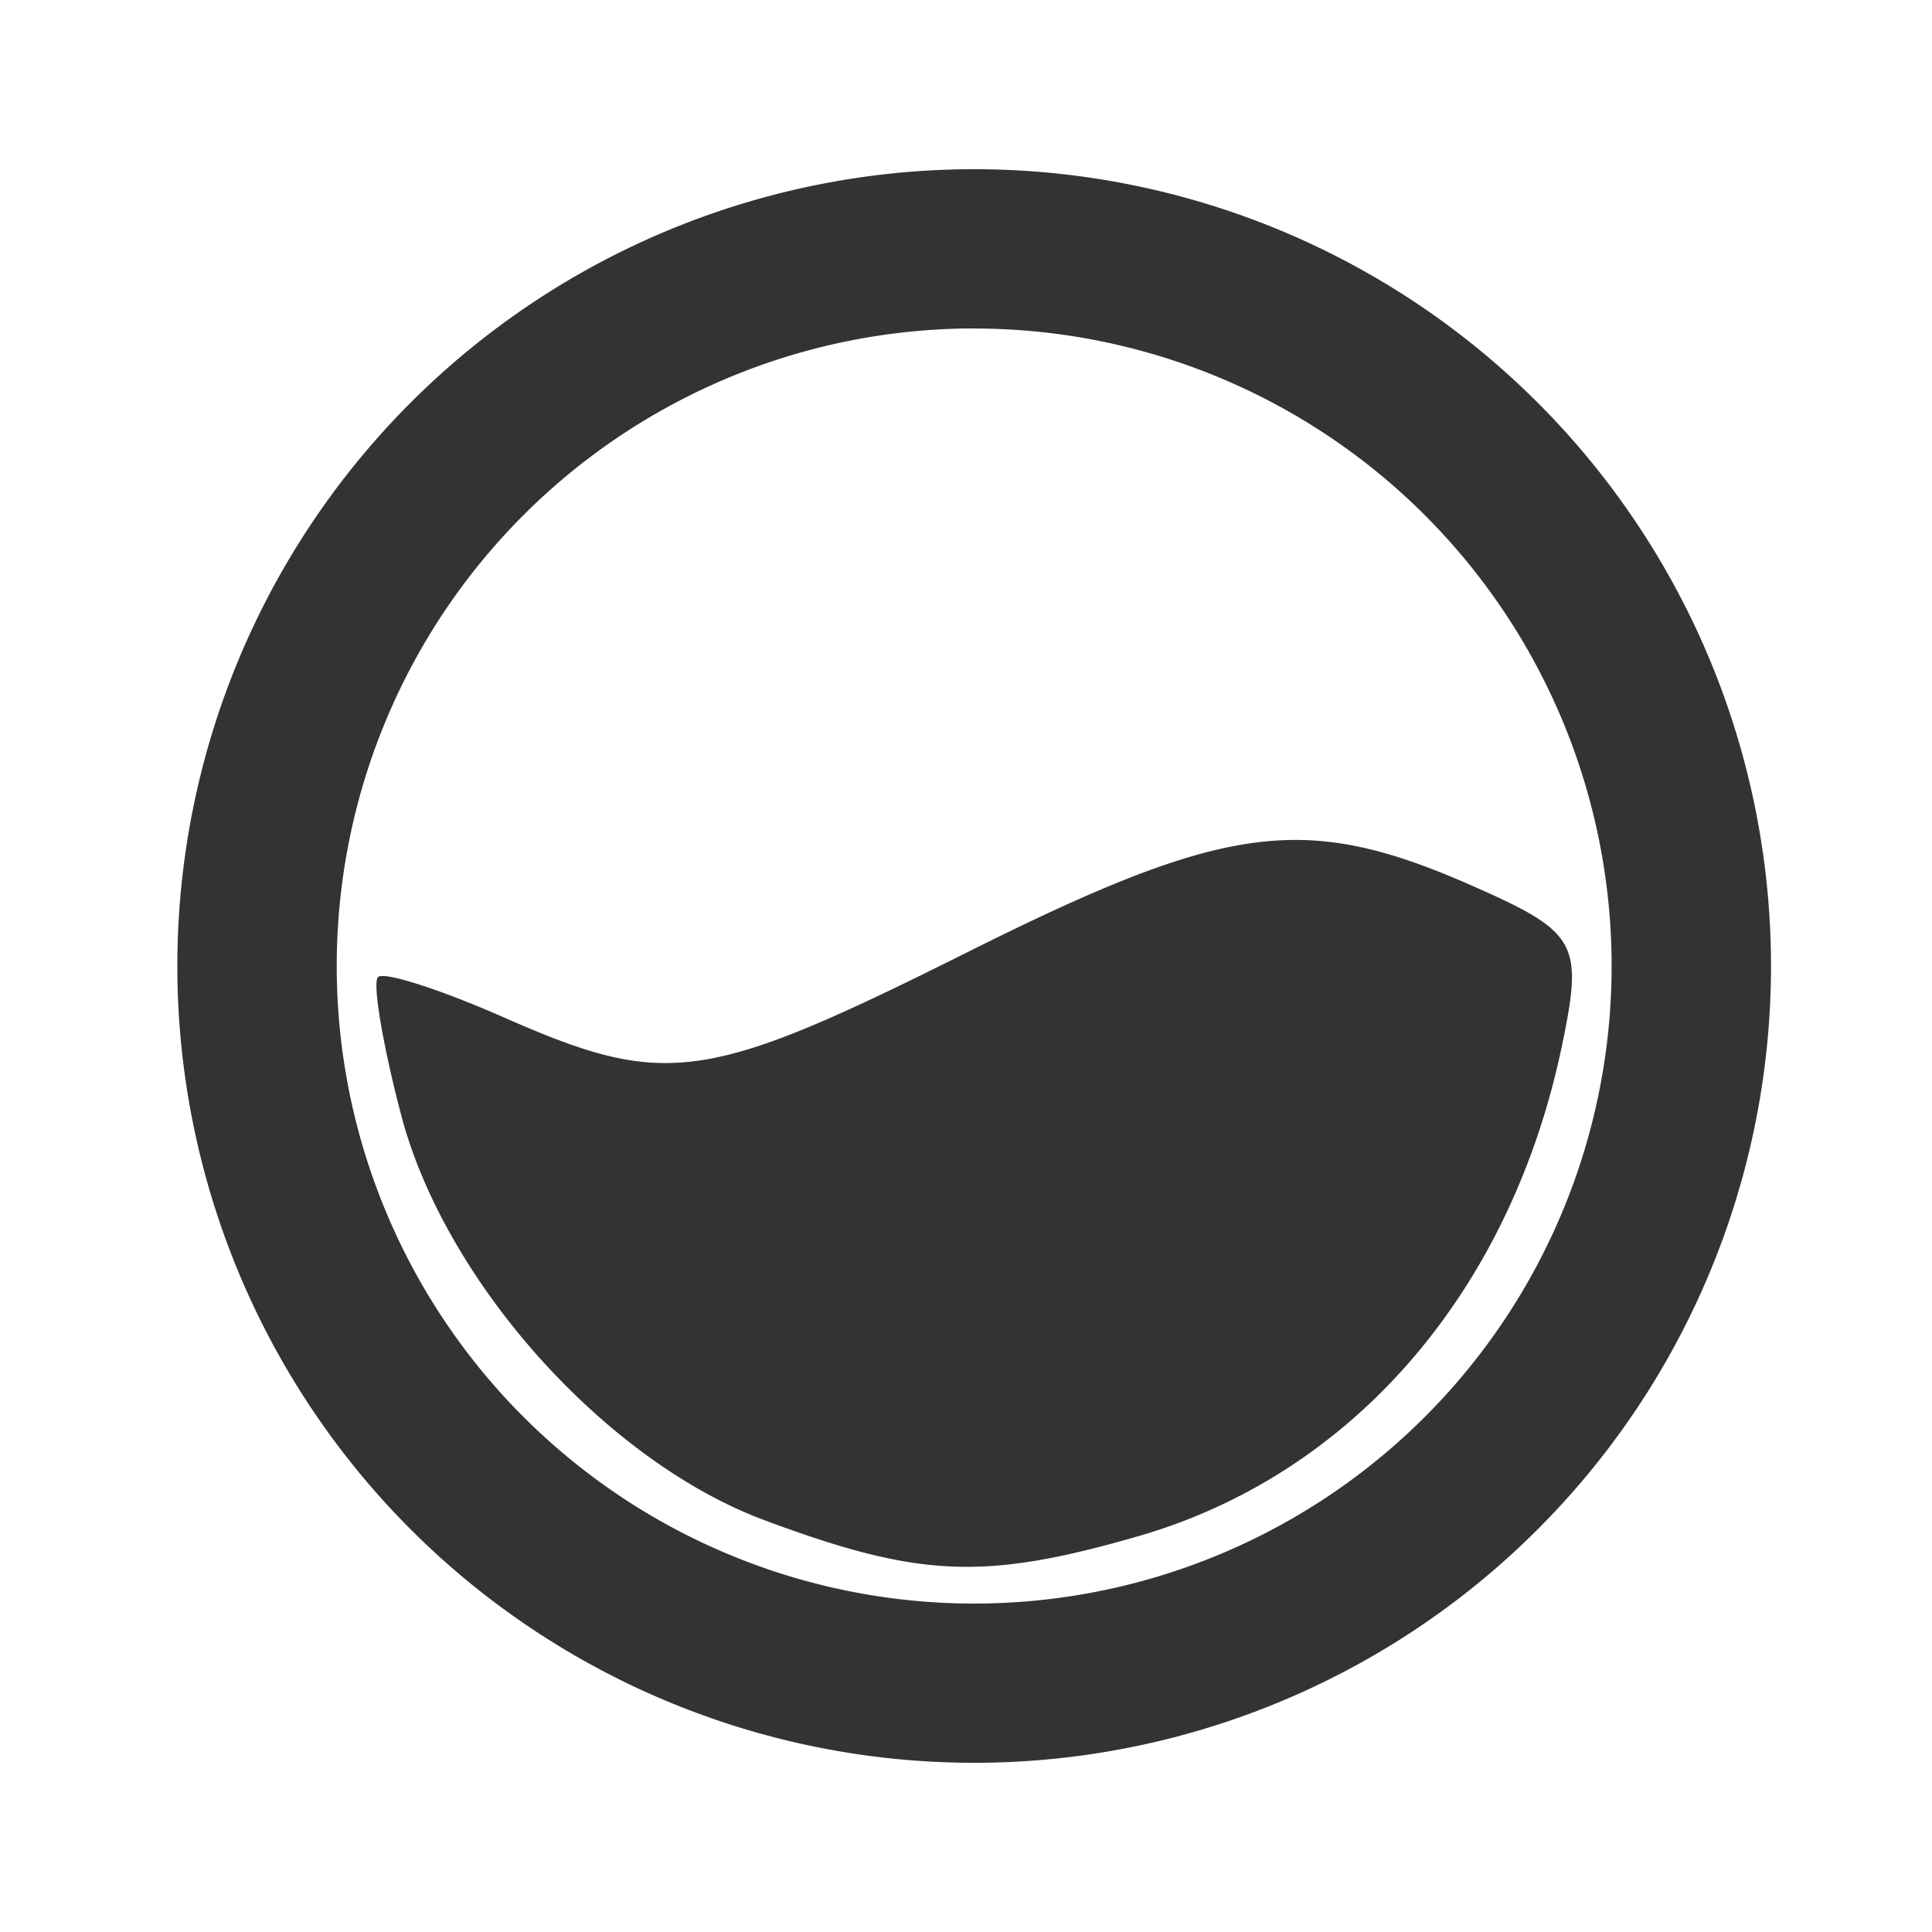 <svg xmlns="http://www.w3.org/2000/svg" height="18" viewBox="0 0 24 24" width="18"><path d="M12.102 2.102A9.898 9.898 0 0 0 2.203 12a9.898 9.898 0 0 0 9.899 9.898A9.898 9.898 0 0 0 22 12a9.898 9.898 0 0 0-9.898-9.898zm0 1.979A7.919 7.919 0 0 1 20.02 12a7.919 7.919 0 0 1-7.92 7.92A7.919 7.919 0 0 1 4.183 12a7.919 7.919 0 0 1 7.92-7.92zm4.14 6.356c-1.07-.043-2.203.382-4.213 1.386-3.268 1.634-3.754 1.703-5.771.815-.79-.348-1.493-.573-1.563-.5-.07.073.06.842.287 1.708.542 2.073 2.536 4.3 4.51 5.037 1.926.718 2.734.753 4.649.2 2.667-.77 4.63-3.044 5.265-6.106.263-1.267.187-1.399-1.125-1.977-.775-.341-1.396-.536-2.039-.563z" fill="#333"/></svg>